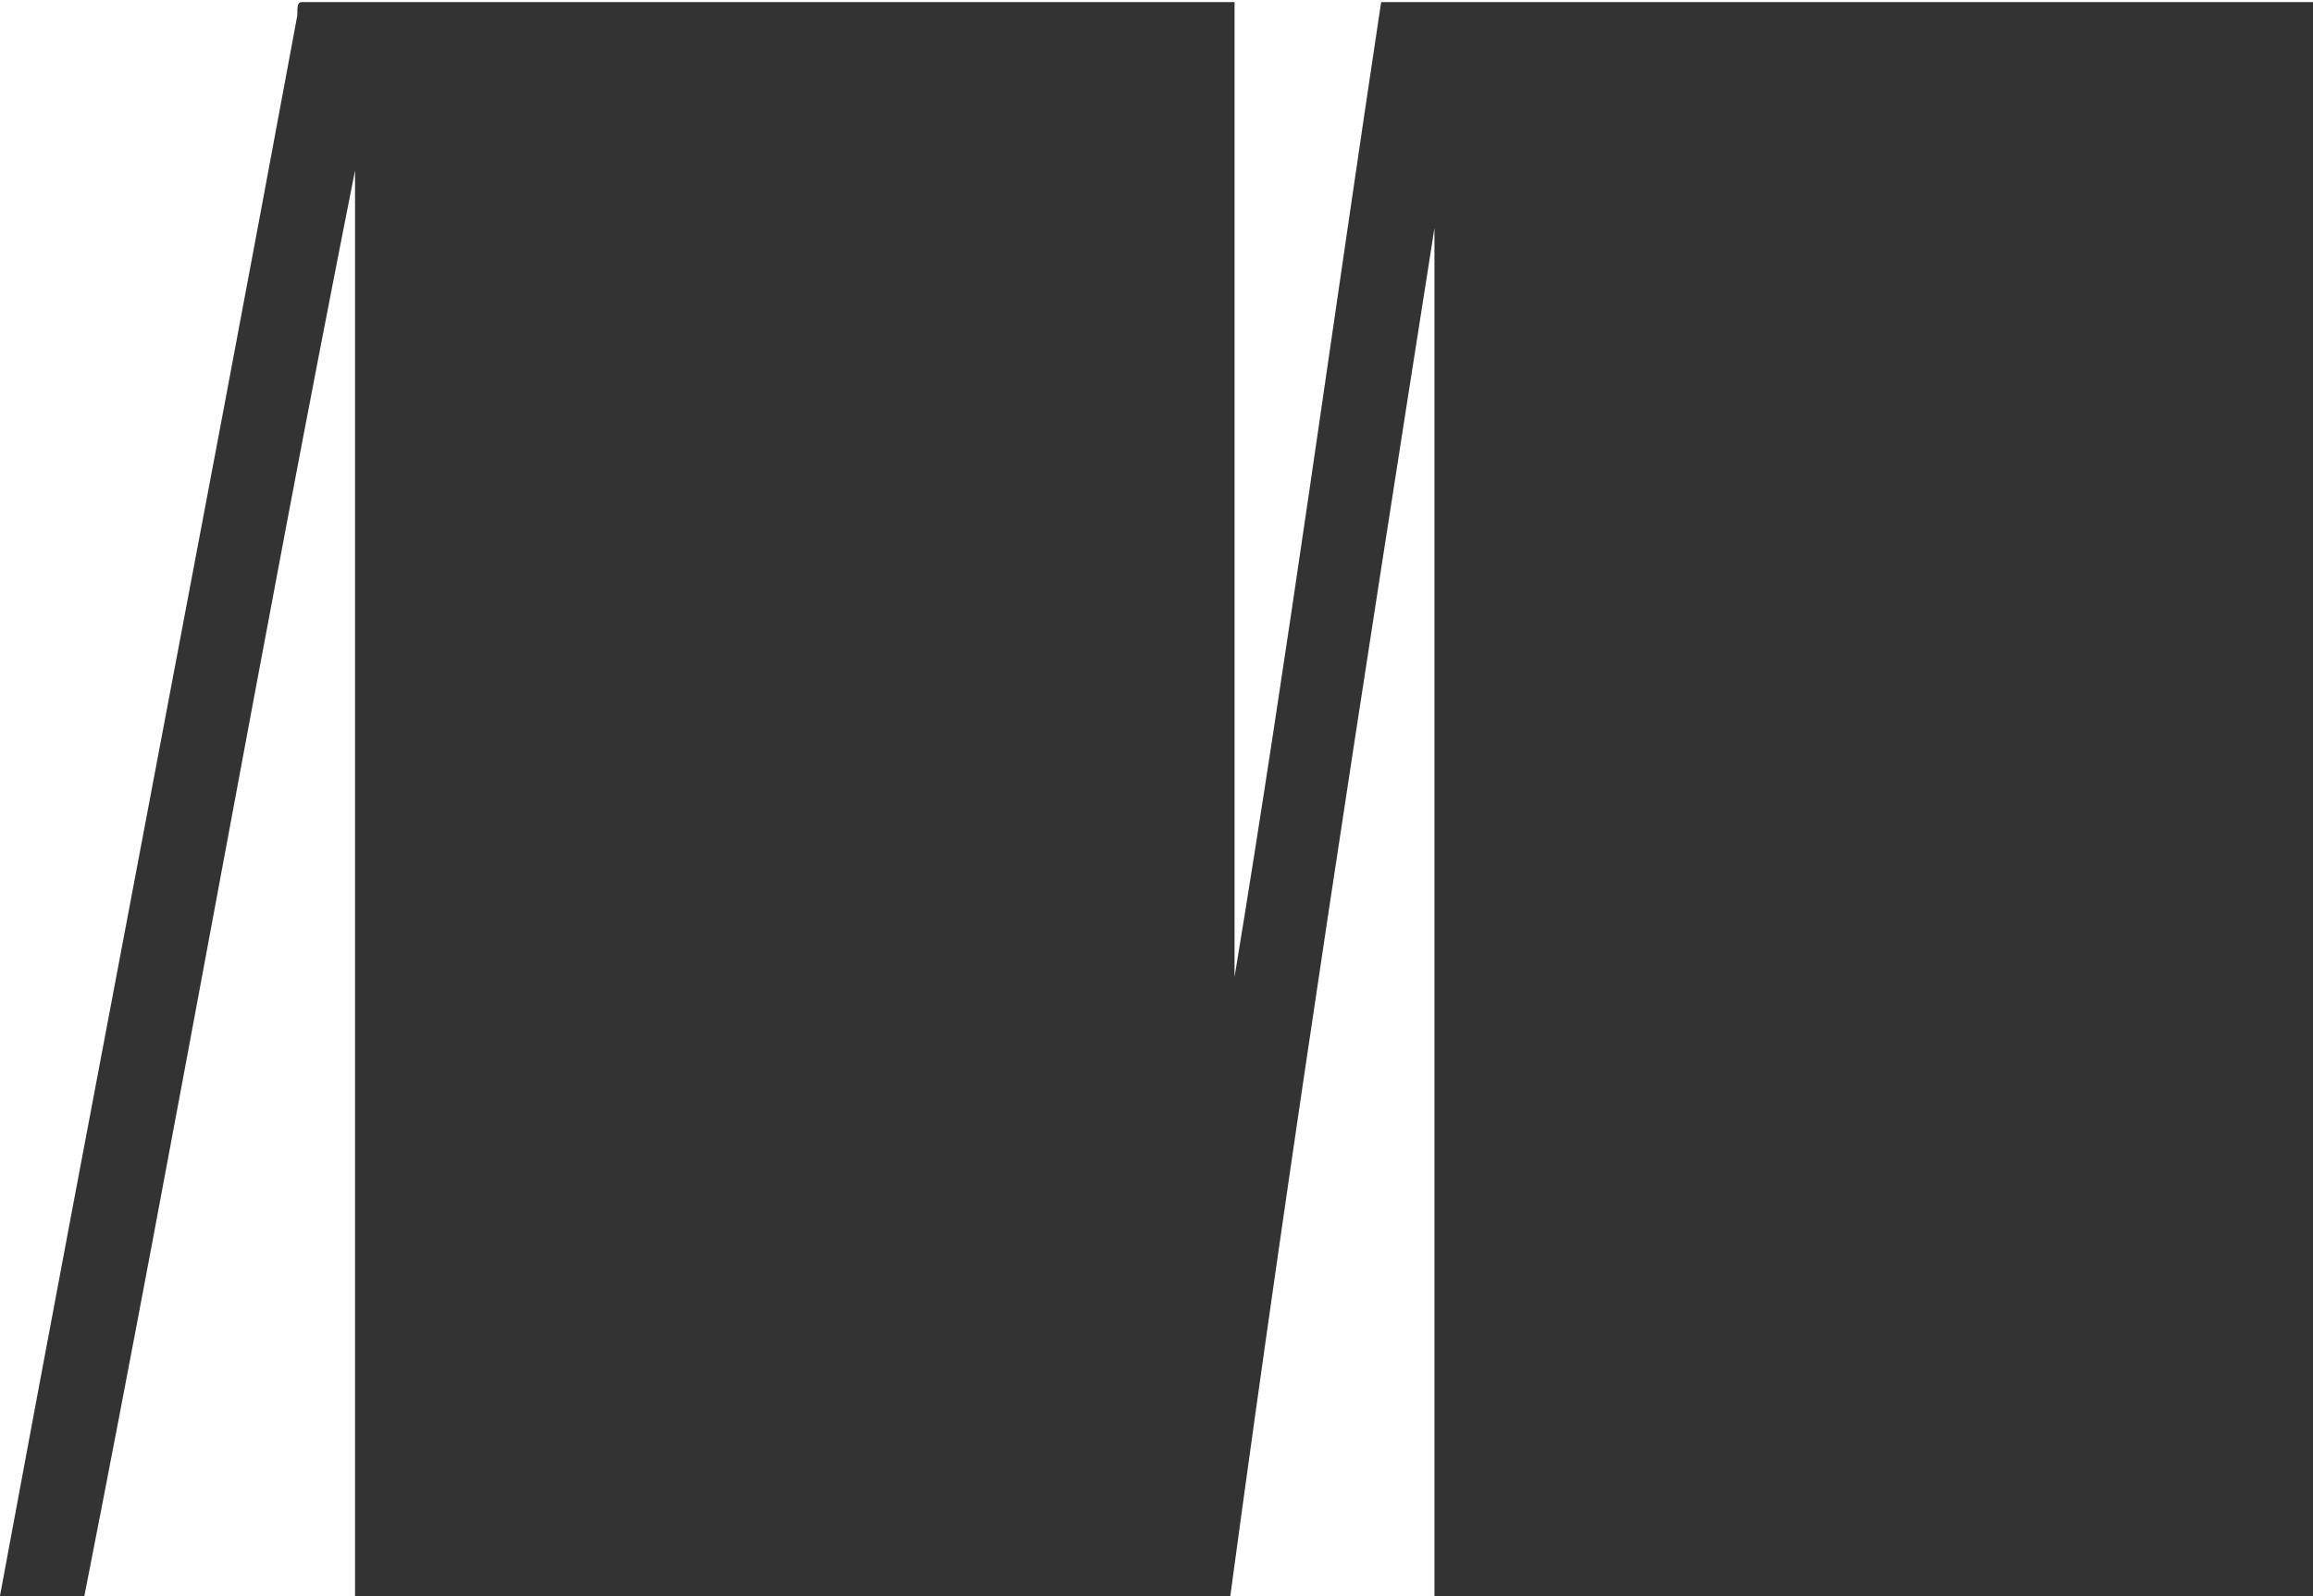 <svg xmlns="http://www.w3.org/2000/svg" viewBox="0 0 65.2 45"><path d="M8.506.059H34.8v27.48c1.503-9.118 2.755-18.361 4.132-27.48h26.294v44.969H40.435V6.43c-2.004 12.74-4.007 25.607-5.76 38.598H10.008V4.806C7.378 18.046 5 31.662 2.37 45.028H-.009C2.746 30.163 5.626 15.298 8.381.434c0-.25 0-.375.125-.375" fill="#333"/></svg>
